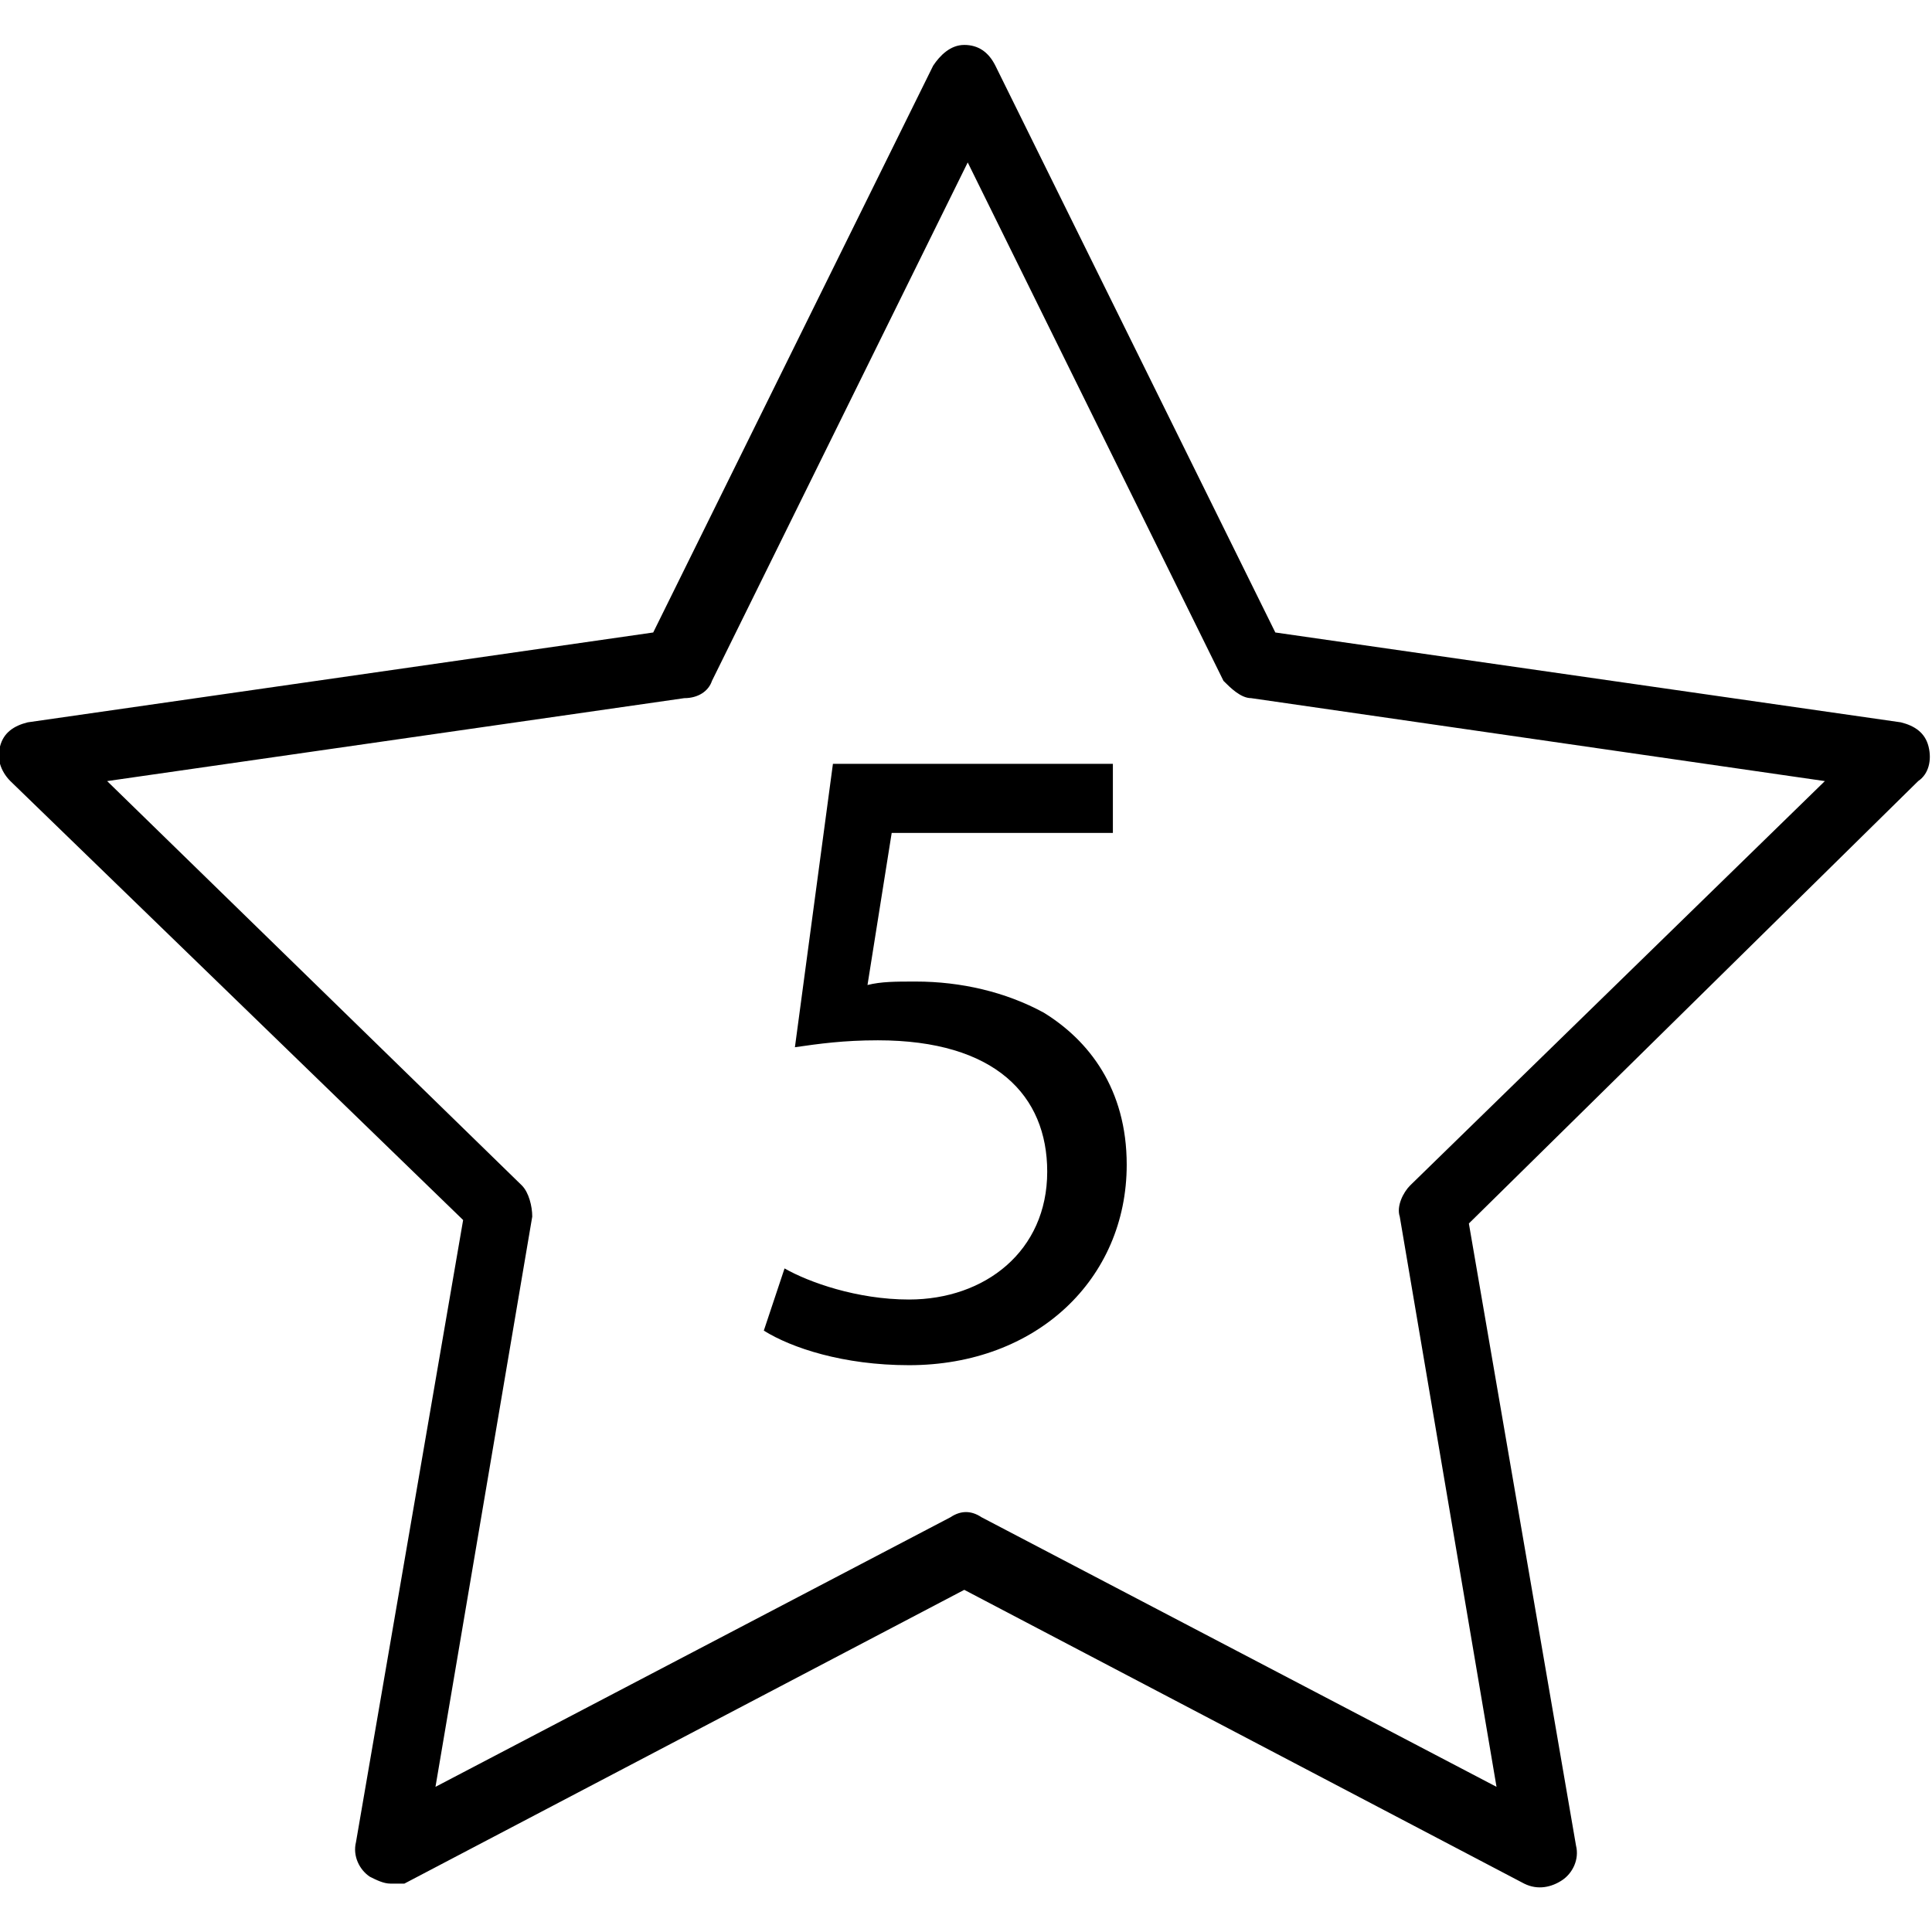 <?xml version="1.0" encoding="utf-8"?>
<!-- Generator: Adobe Illustrator 20.1.0, SVG Export Plug-In . SVG Version: 6.00 Build 0)  -->
<svg version="1.1" id="Capa_1" xmlns="http://www.w3.org/2000/svg" xmlns:xlink="http://www.w3.org/1999/xlink" x="0px" y="0px"
	 viewBox="0 0 55.9 55.9" style="enable-background:new 0 0 55.9 55.9;" xml:space="preserve">
<path d="M11.3,54.5c-0.2,0-0.4-0.1-0.6-0.2c-0.3-0.2-0.5-0.6-0.4-1l3.1-18L0.3,22.6c-0.3-0.3-0.4-0.7-0.3-1c0.1-0.4,0.4-0.6,0.8-0.7
	l18.1-2.6L27,1.9c0.2-0.3,0.5-0.6,0.9-0.6l0,0c0.4,0,0.7,0.2,0.9,0.6l8.1,16.4L55,20.9c0.4,0.1,0.7,0.3,0.8,0.7c0.1,0.4,0,0.8-0.3,1
	L42.5,35.4l3.1,18c0.1,0.4-0.1,0.8-0.4,1c-0.3,0.2-0.7,0.3-1.1,0.1l-16.2-8.5l-16.2,8.5C11.6,54.5,11.4,54.5,11.3,54.5z M3.1,22.6
	l12,11.7c0.2,0.2,0.3,0.6,0.3,0.9l-2.8,16.5l14.9-7.8c0.3-0.2,0.6-0.2,0.9,0l14.9,7.8l-2.8-16.5c-0.1-0.3,0.1-0.7,0.3-0.9l12-11.7
	l-16.6-2.4c-0.3,0-0.6-0.3-0.8-0.5l-7.4-15l-7.4,15c-0.1,0.3-0.4,0.5-0.8,0.5L3.1,22.6z"/>
<g>
	<path d="M32.3,24.1h-6.5l-0.7,4.4c0.4-0.1,0.8-0.1,1.4-0.1c1.3,0,2.6,0.3,3.7,0.9c1.3,0.8,2.4,2.2,2.4,4.4c0,3.3-2.6,5.8-6.3,5.8
		c-1.9,0-3.4-0.5-4.2-1l0.6-1.8c0.7,0.4,2.1,0.9,3.6,0.9c2.2,0,4-1.4,4-3.7c0-2.2-1.5-3.8-4.9-3.8c-1,0-1.7,0.1-2.4,0.2l1.1-8.2h8.1
		V24.1z"/>
</g>
</svg>
